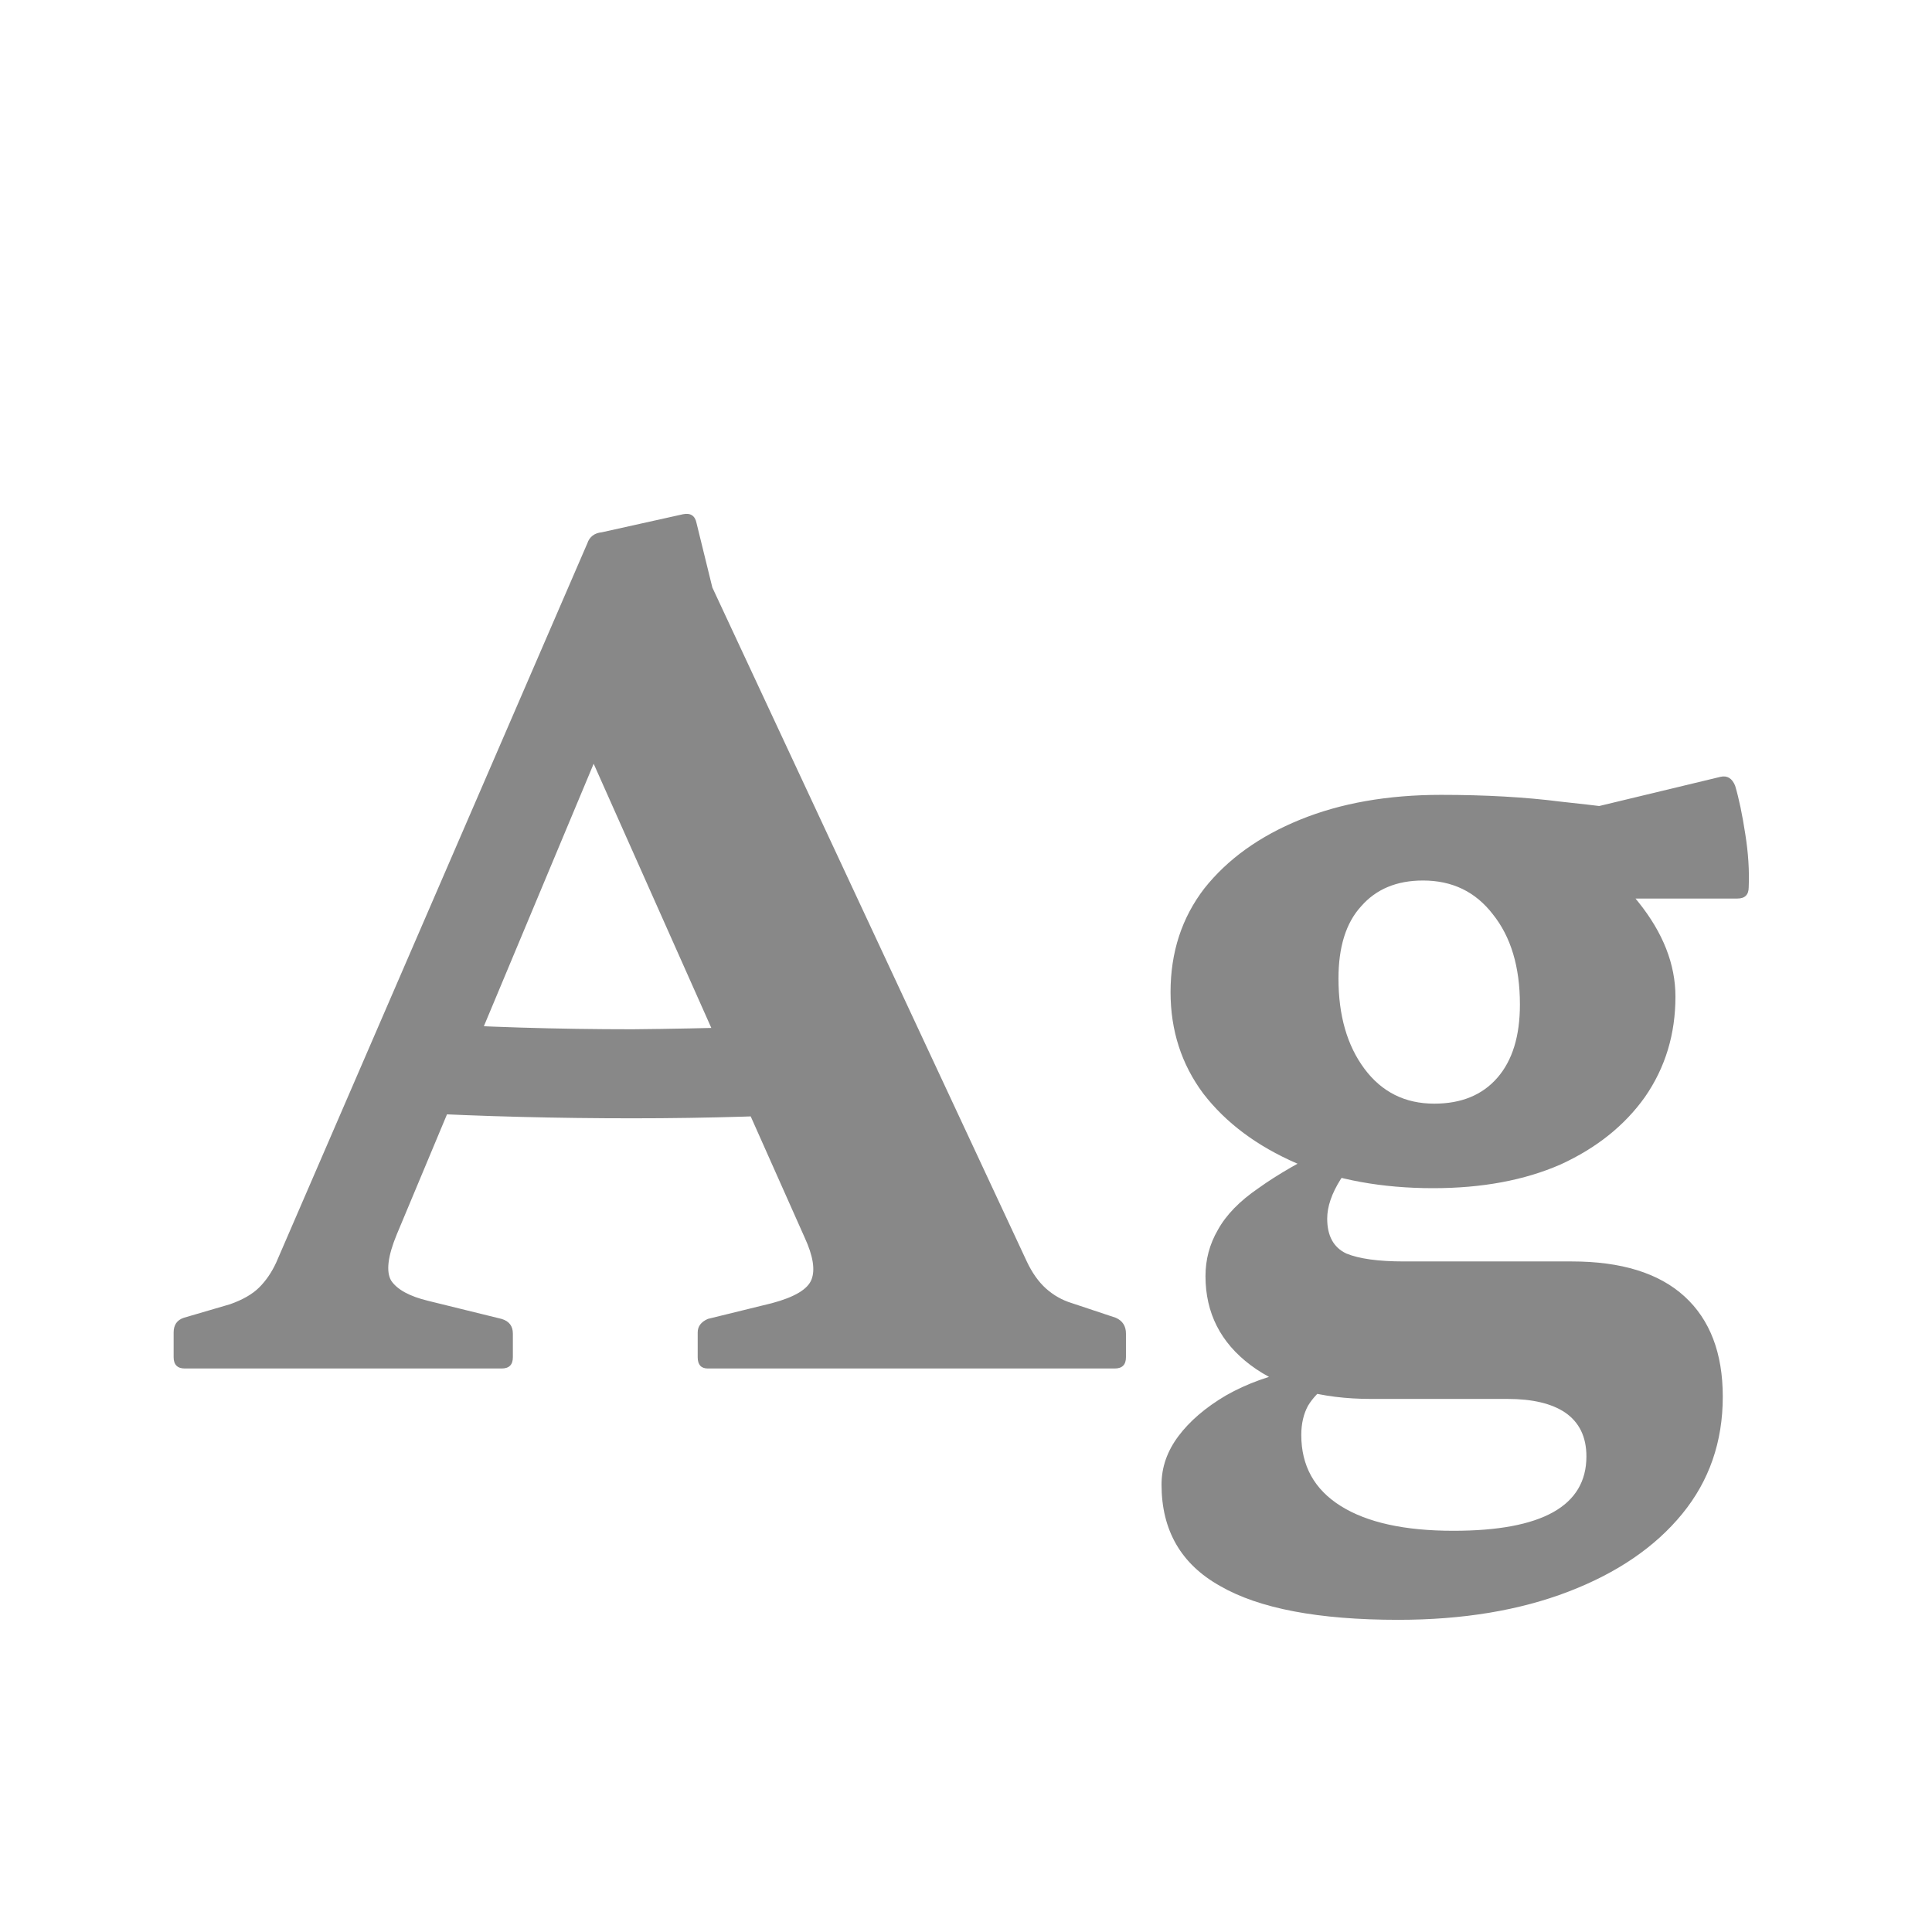 <svg width="24" height="24" viewBox="0 0 24 24" fill="none" xmlns="http://www.w3.org/2000/svg">
<path d="M2.297 17C2.204 17 2.157 16.953 2.157 16.86V16.552C2.157 16.459 2.199 16.398 2.283 16.37L2.857 16.202C3.016 16.146 3.137 16.076 3.221 15.992C3.305 15.908 3.375 15.805 3.431 15.684L7.295 6.752C7.323 6.668 7.384 6.621 7.477 6.612L8.485 6.388C8.579 6.369 8.635 6.407 8.653 6.5L8.849 7.298L12.755 15.67C12.821 15.81 12.9 15.922 12.993 16.006C13.087 16.09 13.194 16.151 13.315 16.188L13.861 16.37C13.945 16.407 13.987 16.473 13.987 16.566V16.86C13.987 16.953 13.941 17 13.847 17H8.793C8.709 17 8.667 16.953 8.667 16.86V16.552C8.667 16.477 8.709 16.421 8.793 16.384L9.591 16.188C9.871 16.113 10.035 16.015 10.081 15.894C10.128 15.773 10.1 15.6 9.997 15.376L6.861 8.334L8.191 7.536L4.929 15.334C4.817 15.605 4.794 15.796 4.859 15.908C4.934 16.02 5.088 16.104 5.321 16.16L6.231 16.384C6.325 16.412 6.371 16.473 6.371 16.566V16.86C6.371 16.953 6.325 17 6.231 17H2.297ZM5.111 12.702C6.007 12.758 6.922 12.786 7.855 12.786C8.798 12.777 9.713 12.749 10.599 12.702V13.808C9.713 13.864 8.798 13.892 7.855 13.892C6.922 13.892 6.007 13.869 5.111 13.822V12.702ZM17.369 20.122C16.38 20.122 15.642 19.982 15.157 19.702C14.672 19.431 14.429 19.011 14.429 18.442C14.429 18.227 14.499 18.027 14.639 17.84C14.779 17.653 14.975 17.485 15.227 17.336C15.488 17.187 15.787 17.079 16.123 17.014L16.501 17.196C16.389 17.28 16.305 17.369 16.249 17.462C16.193 17.565 16.165 17.686 16.165 17.826C16.165 18.209 16.328 18.503 16.655 18.708C16.982 18.913 17.448 19.016 18.055 19.016C19.156 19.016 19.707 18.708 19.707 18.092C19.707 17.849 19.618 17.667 19.441 17.546C19.273 17.434 19.035 17.378 18.727 17.378H17.033C16.408 17.378 15.908 17.238 15.535 16.958C15.162 16.678 14.975 16.309 14.975 15.852C14.975 15.647 15.026 15.455 15.129 15.278C15.232 15.091 15.4 14.919 15.633 14.76C15.866 14.592 16.174 14.415 16.557 14.228L17.117 14.214C16.93 14.326 16.776 14.471 16.655 14.648C16.543 14.825 16.487 14.989 16.487 15.138C16.487 15.353 16.566 15.497 16.725 15.572C16.884 15.637 17.122 15.67 17.439 15.67H19.525C20.141 15.67 20.608 15.815 20.925 16.104C21.242 16.393 21.401 16.809 21.401 17.35C21.401 17.91 21.233 18.395 20.897 18.806C20.561 19.217 20.09 19.539 19.483 19.772C18.876 20.005 18.172 20.122 17.369 20.122ZM17.817 13.71C18.153 13.71 18.414 13.603 18.601 13.388C18.788 13.173 18.881 12.87 18.881 12.478C18.881 12.011 18.769 11.638 18.545 11.358C18.33 11.078 18.041 10.938 17.677 10.938C17.35 10.938 17.094 11.045 16.907 11.26C16.72 11.465 16.627 11.764 16.627 12.156C16.627 12.613 16.734 12.987 16.949 13.276C17.164 13.565 17.453 13.71 17.817 13.71ZM19.119 10.252C19.632 10.495 20.043 10.812 20.351 11.204C20.659 11.587 20.813 11.979 20.813 12.38C20.813 12.847 20.687 13.262 20.435 13.626C20.183 13.981 19.833 14.261 19.385 14.466C18.937 14.662 18.41 14.76 17.803 14.76C17.168 14.76 16.604 14.657 16.109 14.452C15.614 14.237 15.227 13.948 14.947 13.584C14.676 13.22 14.541 12.8 14.541 12.324C14.541 11.829 14.681 11.4 14.961 11.036C15.25 10.672 15.647 10.387 16.151 10.182C16.655 9.977 17.238 9.874 17.901 9.874C18.452 9.874 18.946 9.902 19.385 9.958C19.824 10.005 20.281 10.061 20.757 10.126L19.511 10.098L21.373 9.65C21.457 9.631 21.518 9.669 21.555 9.762C21.602 9.921 21.644 10.121 21.681 10.364C21.718 10.597 21.732 10.817 21.723 11.022C21.723 11.115 21.676 11.162 21.583 11.162H19.119V10.252Z" fill="#888888"/>
</svg>
